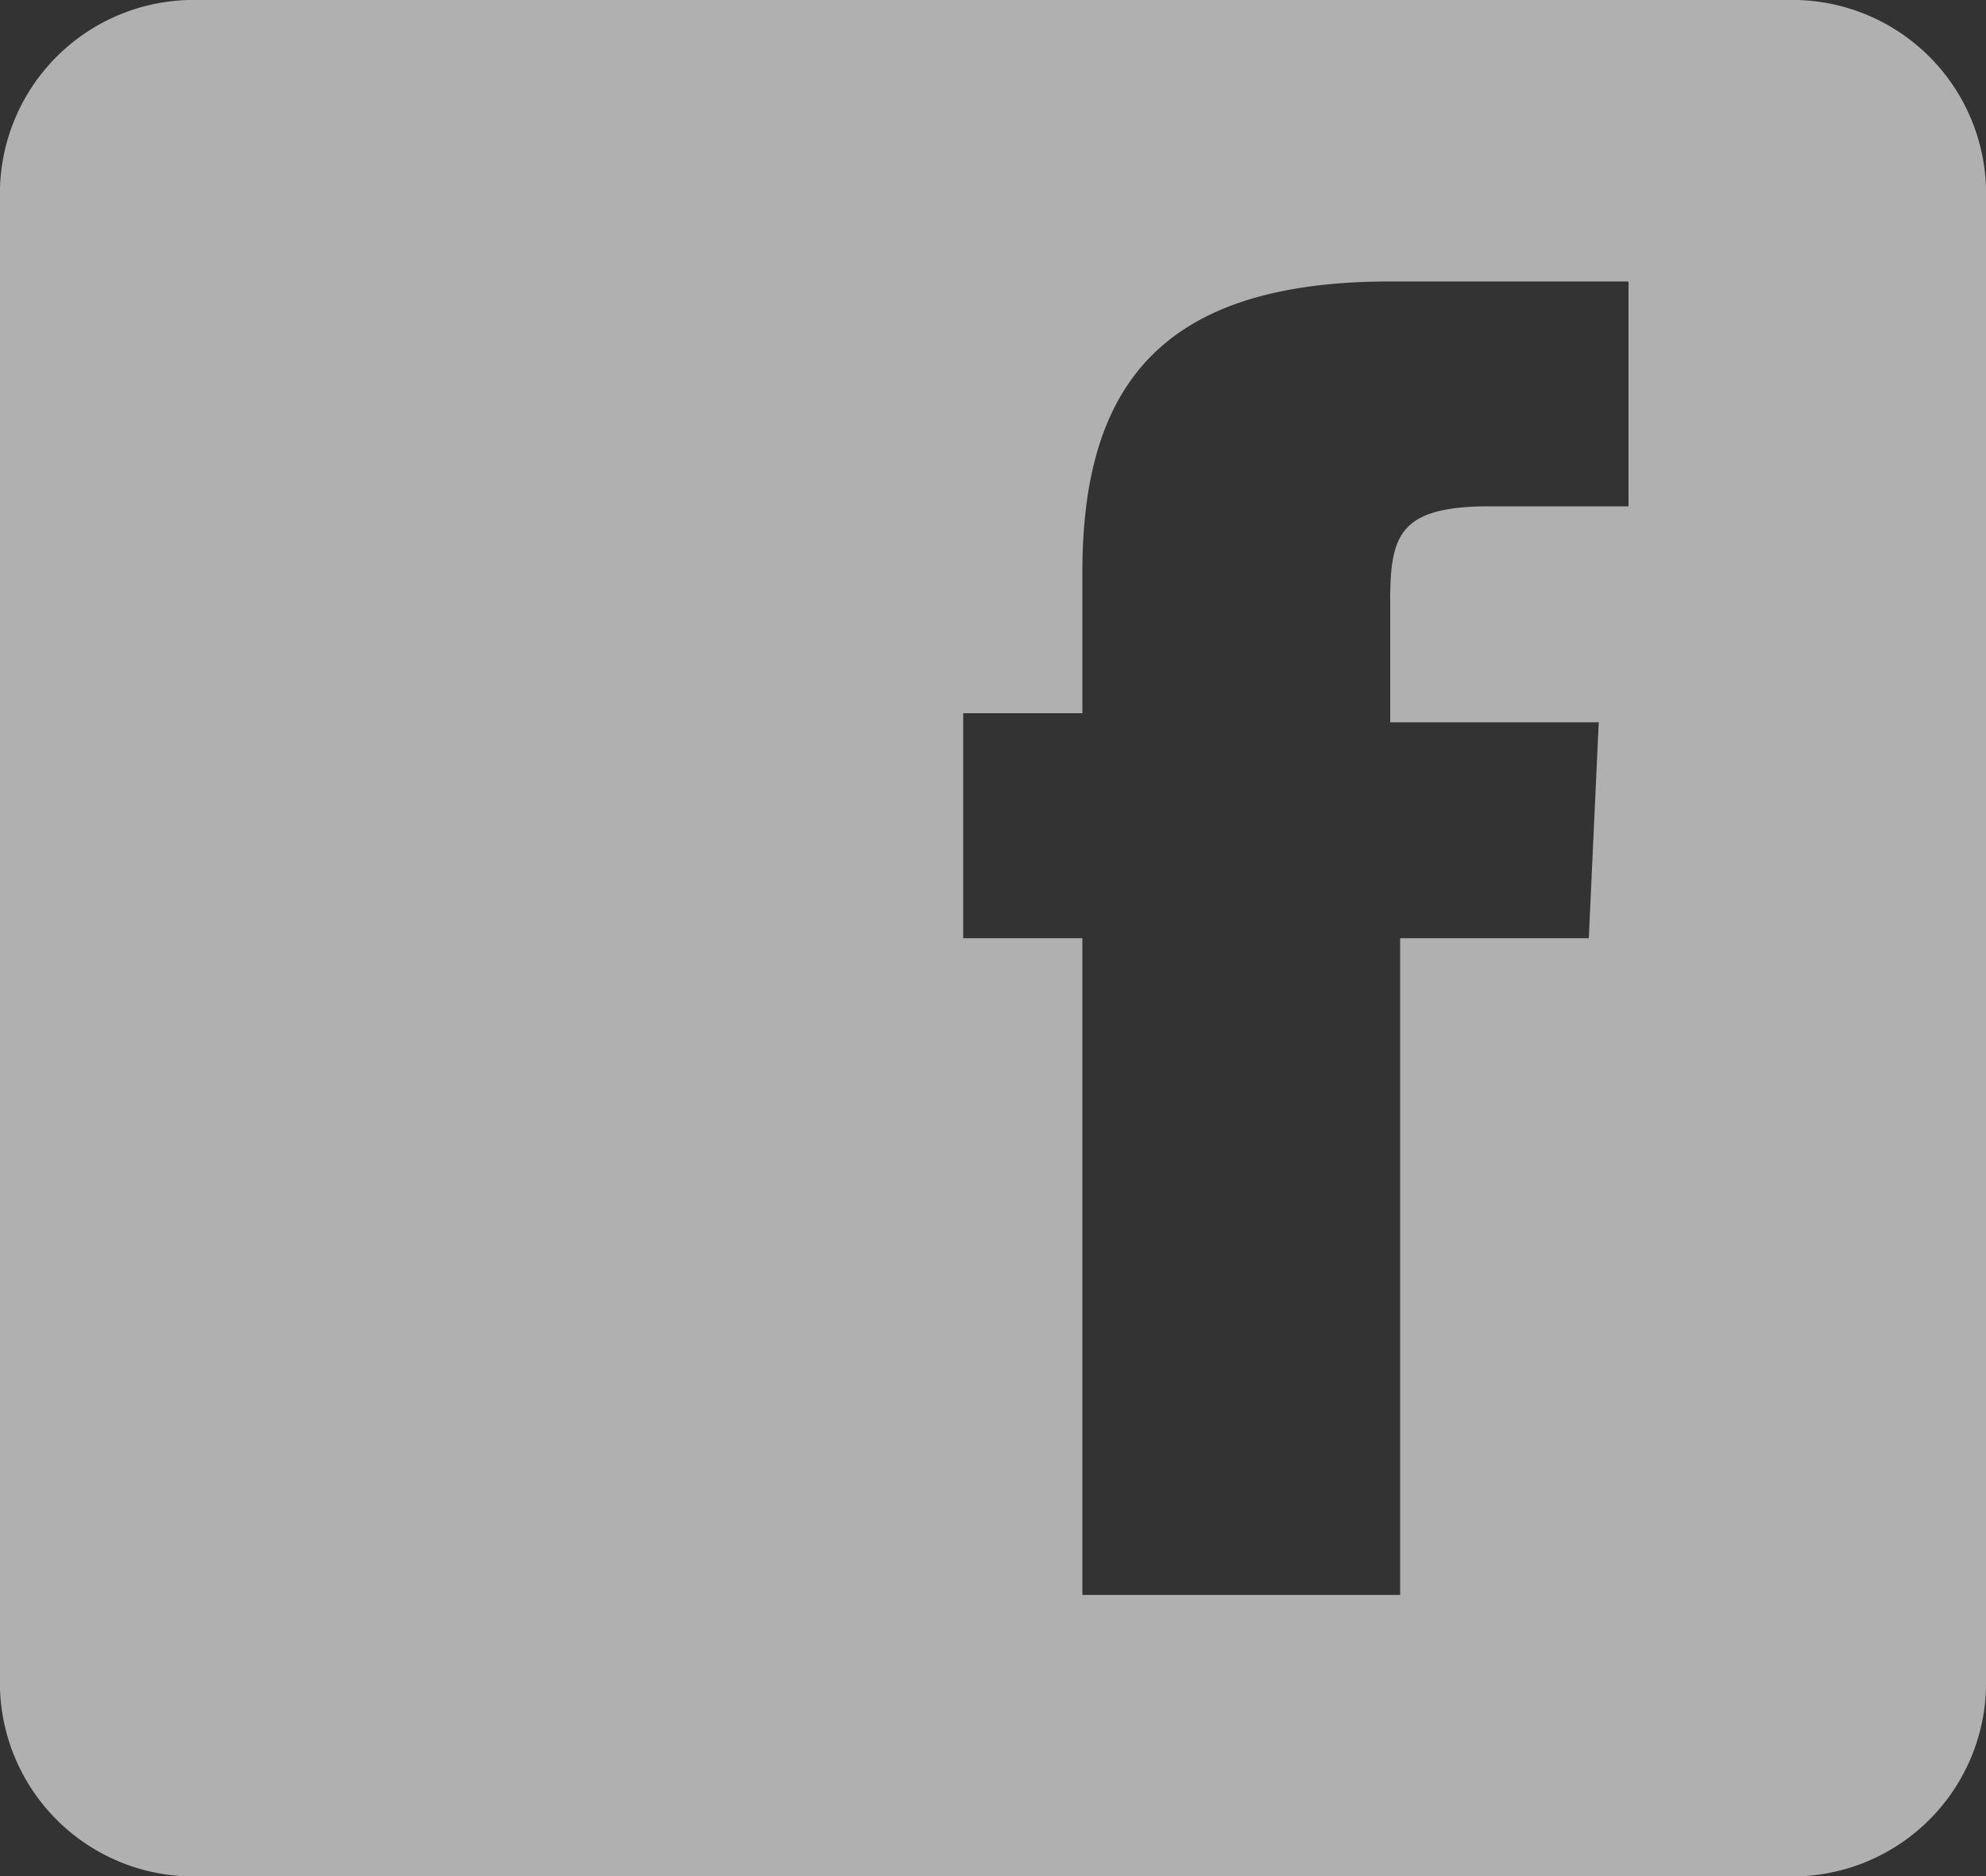 <svg xmlns="http://www.w3.org/2000/svg" width="20" height="18.9" viewBox="0 0 20 18.9"><rect x="0" y="0" width="20" height="18.9" fill="#333333" stroke="none"/><defs><style>.a{fill:#fff;opacity:0.611;}</style></defs><path class="a" d="M20,2H4A1.951,1.951,0,0,0,2,3.89V19.01A1.951,1.951,0,0,0,4,20.9H20a1.951,1.951,0,0,0,2-1.89V3.89A1.951,1.951,0,0,0,20,2ZM18.4,7.1H17c-.9,0-1,.284-1,.945v1.23h2.1L18,11.45H16.1v6.615H12.9V11.45H11.7V9.184h1.2V7.766c0-1.89.8-2.931,3.1-2.931h2.4Z" transform="translate(-2 -2)"/></svg>